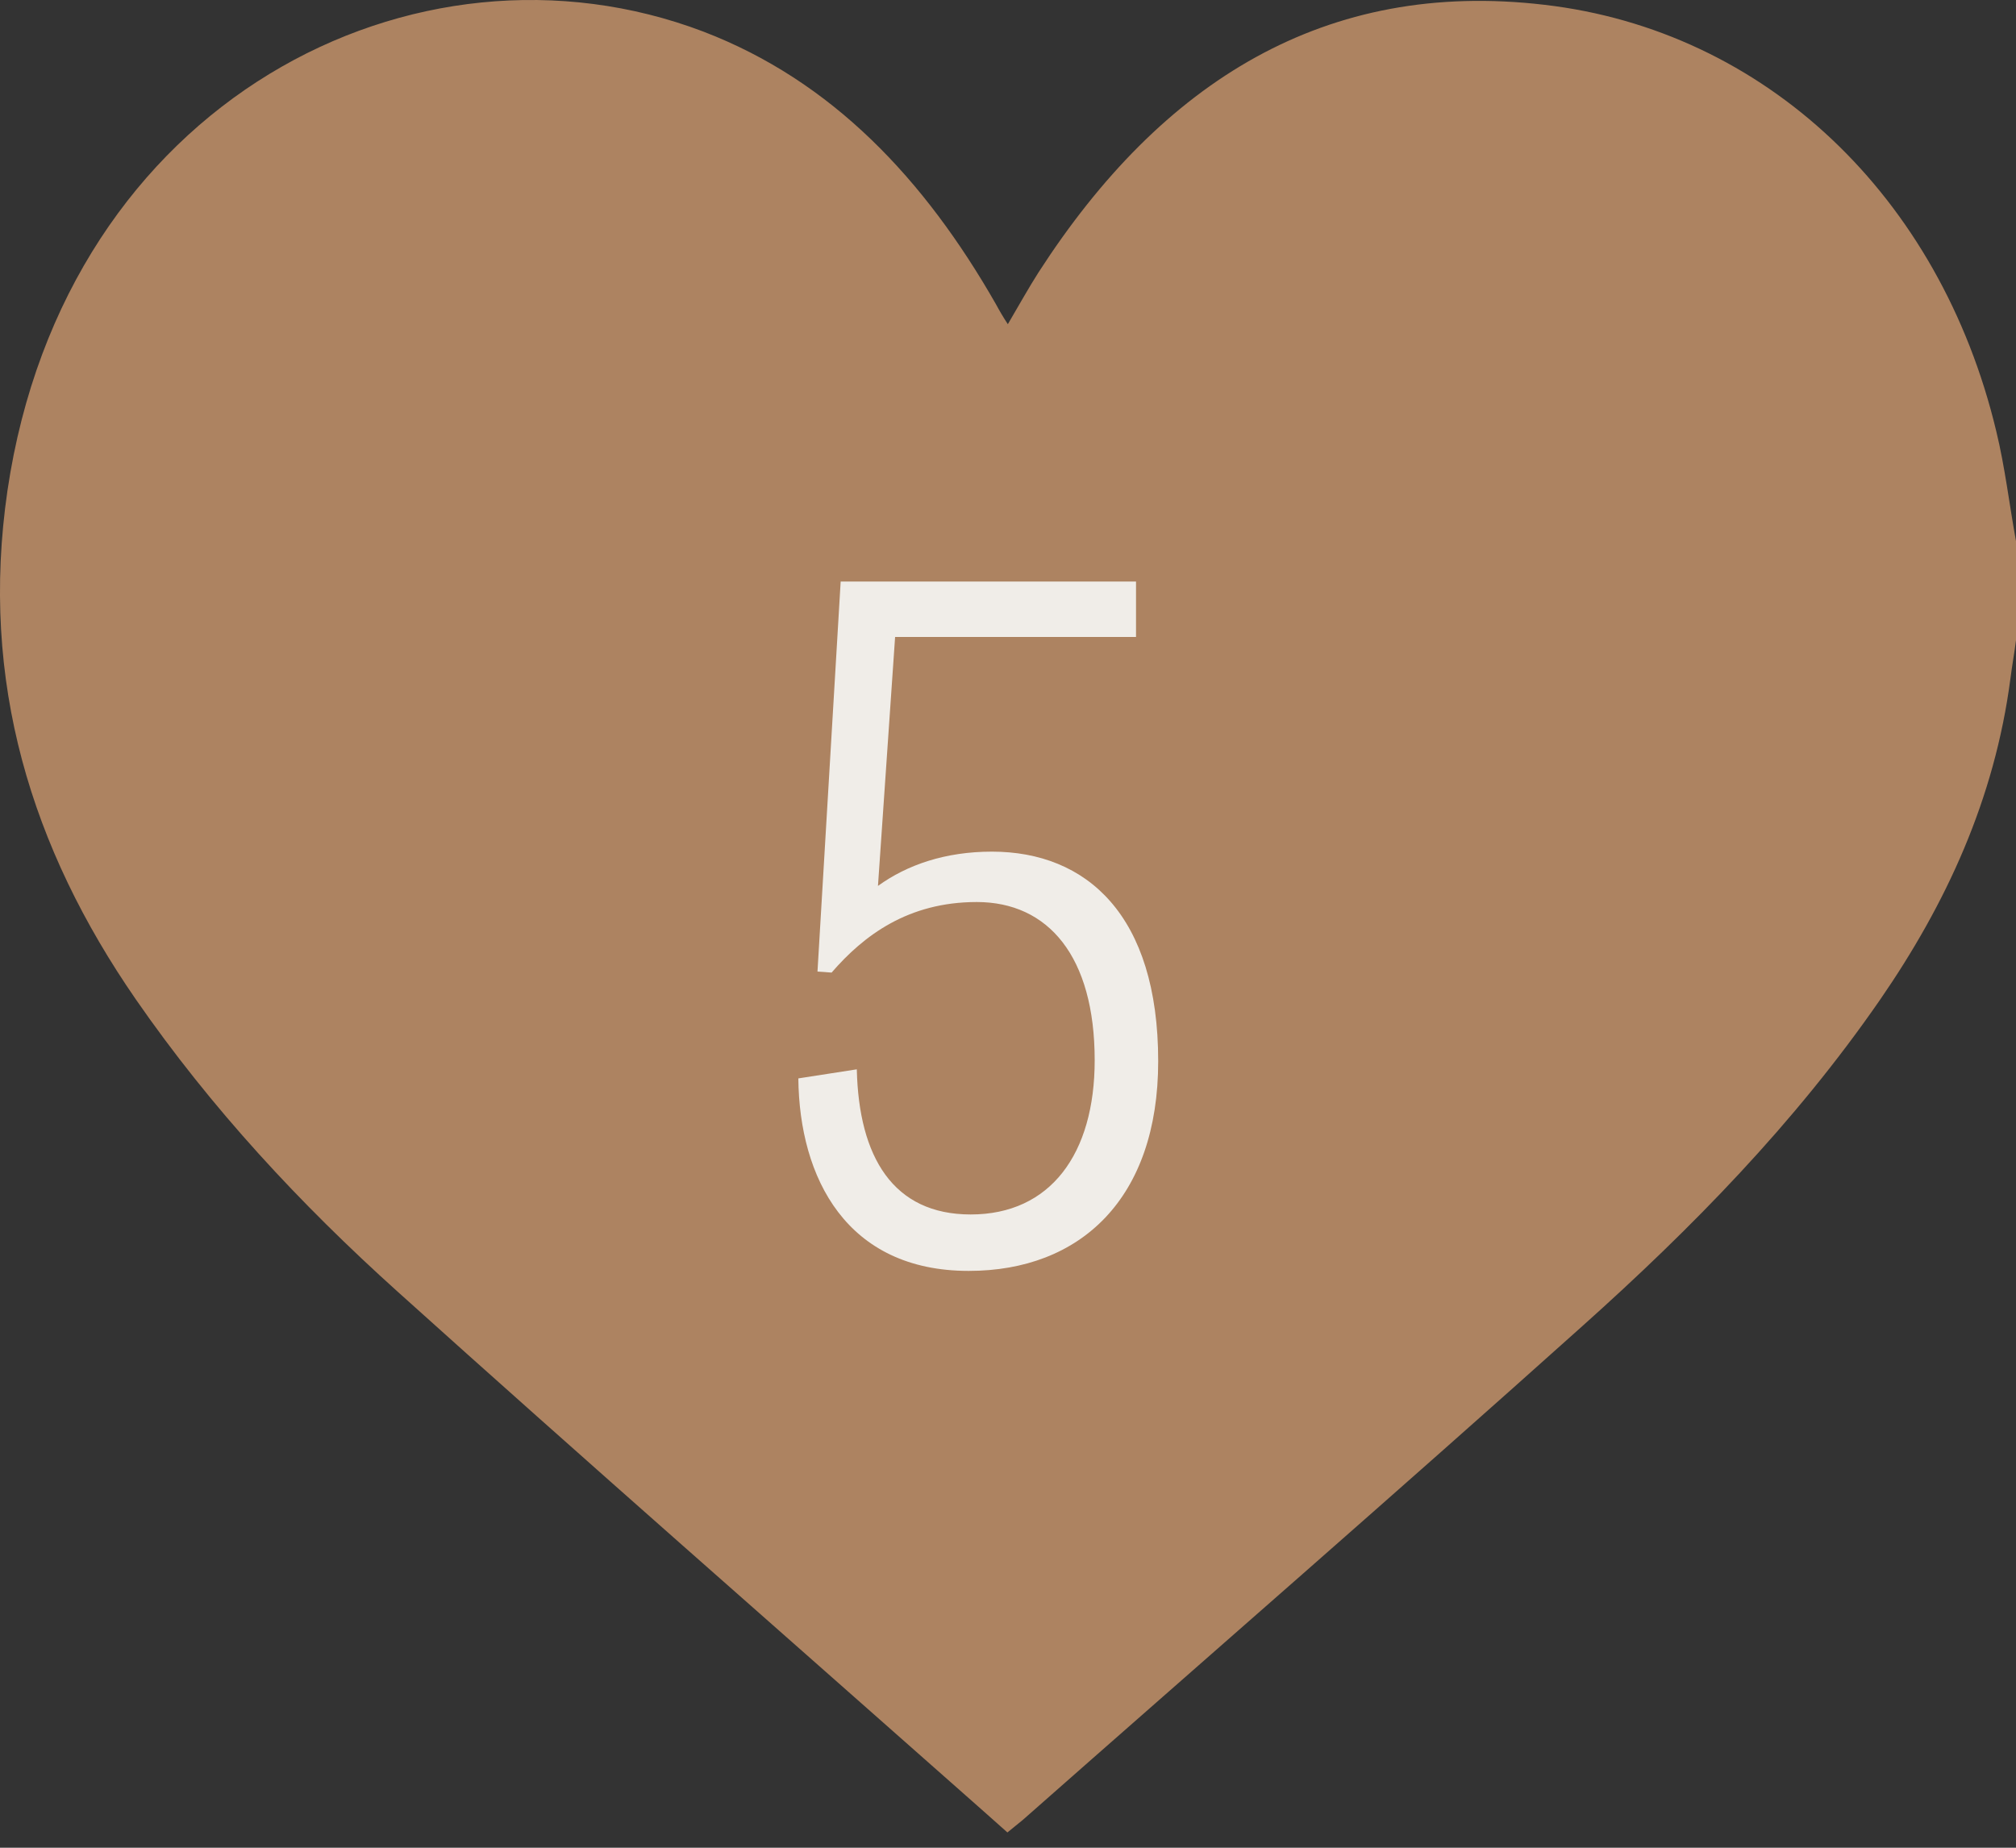 <svg width="24" height="22" viewBox="0 0 24 22" fill="none" xmlns="http://www.w3.org/2000/svg">
<rect x="0" y="0" width="24" height="22" fill="#333333" stroke="none"/>
<path d="M23.765 5.134C23.094 2.33 21.009 0.361 18.384 0.057C15.783 -0.248 13.834 0.964 12.364 3.242C12.242 3.433 12.134 3.629 11.998 3.86C11.941 3.773 11.899 3.701 11.857 3.623C11.007 2.134 9.908 0.964 8.373 0.376C4.954 -0.923 0.775 1.201 0.089 5.84C-0.244 8.118 0.376 10.102 1.615 11.896C2.517 13.2 3.578 14.339 4.729 15.375C6.973 17.396 9.246 19.385 11.505 21.385C11.664 21.524 11.819 21.664 11.993 21.818C12.054 21.767 12.115 21.72 12.176 21.669C14.397 19.71 16.632 17.767 18.839 15.788C20.135 14.628 21.361 13.38 22.38 11.906C23.169 10.762 23.746 9.515 23.934 8.077C23.953 7.927 23.981 7.773 24 7.623C24 7.231 24 6.835 24 6.443C23.92 6.005 23.869 5.561 23.765 5.134Z" fill="#AD8361"/>
<path d="M11.808 10.14C12.936 10.14 13.788 10.896 13.788 12.636C13.788 14.268 12.864 15.132 11.532 15.132C10.08 15.132 9.516 14.028 9.504 12.84L10.2 12.732C10.224 13.776 10.632 14.46 11.556 14.46C12.504 14.46 13.032 13.74 13.032 12.624C13.032 11.388 12.48 10.74 11.628 10.74C10.812 10.74 10.284 11.136 9.9 11.58L9.732 11.568L10.008 6.924L13.524 6.924V7.584L10.656 7.584L10.452 10.548C10.8 10.296 11.256 10.14 11.808 10.14Z" fill="#F0EDE8"/>
</svg>
